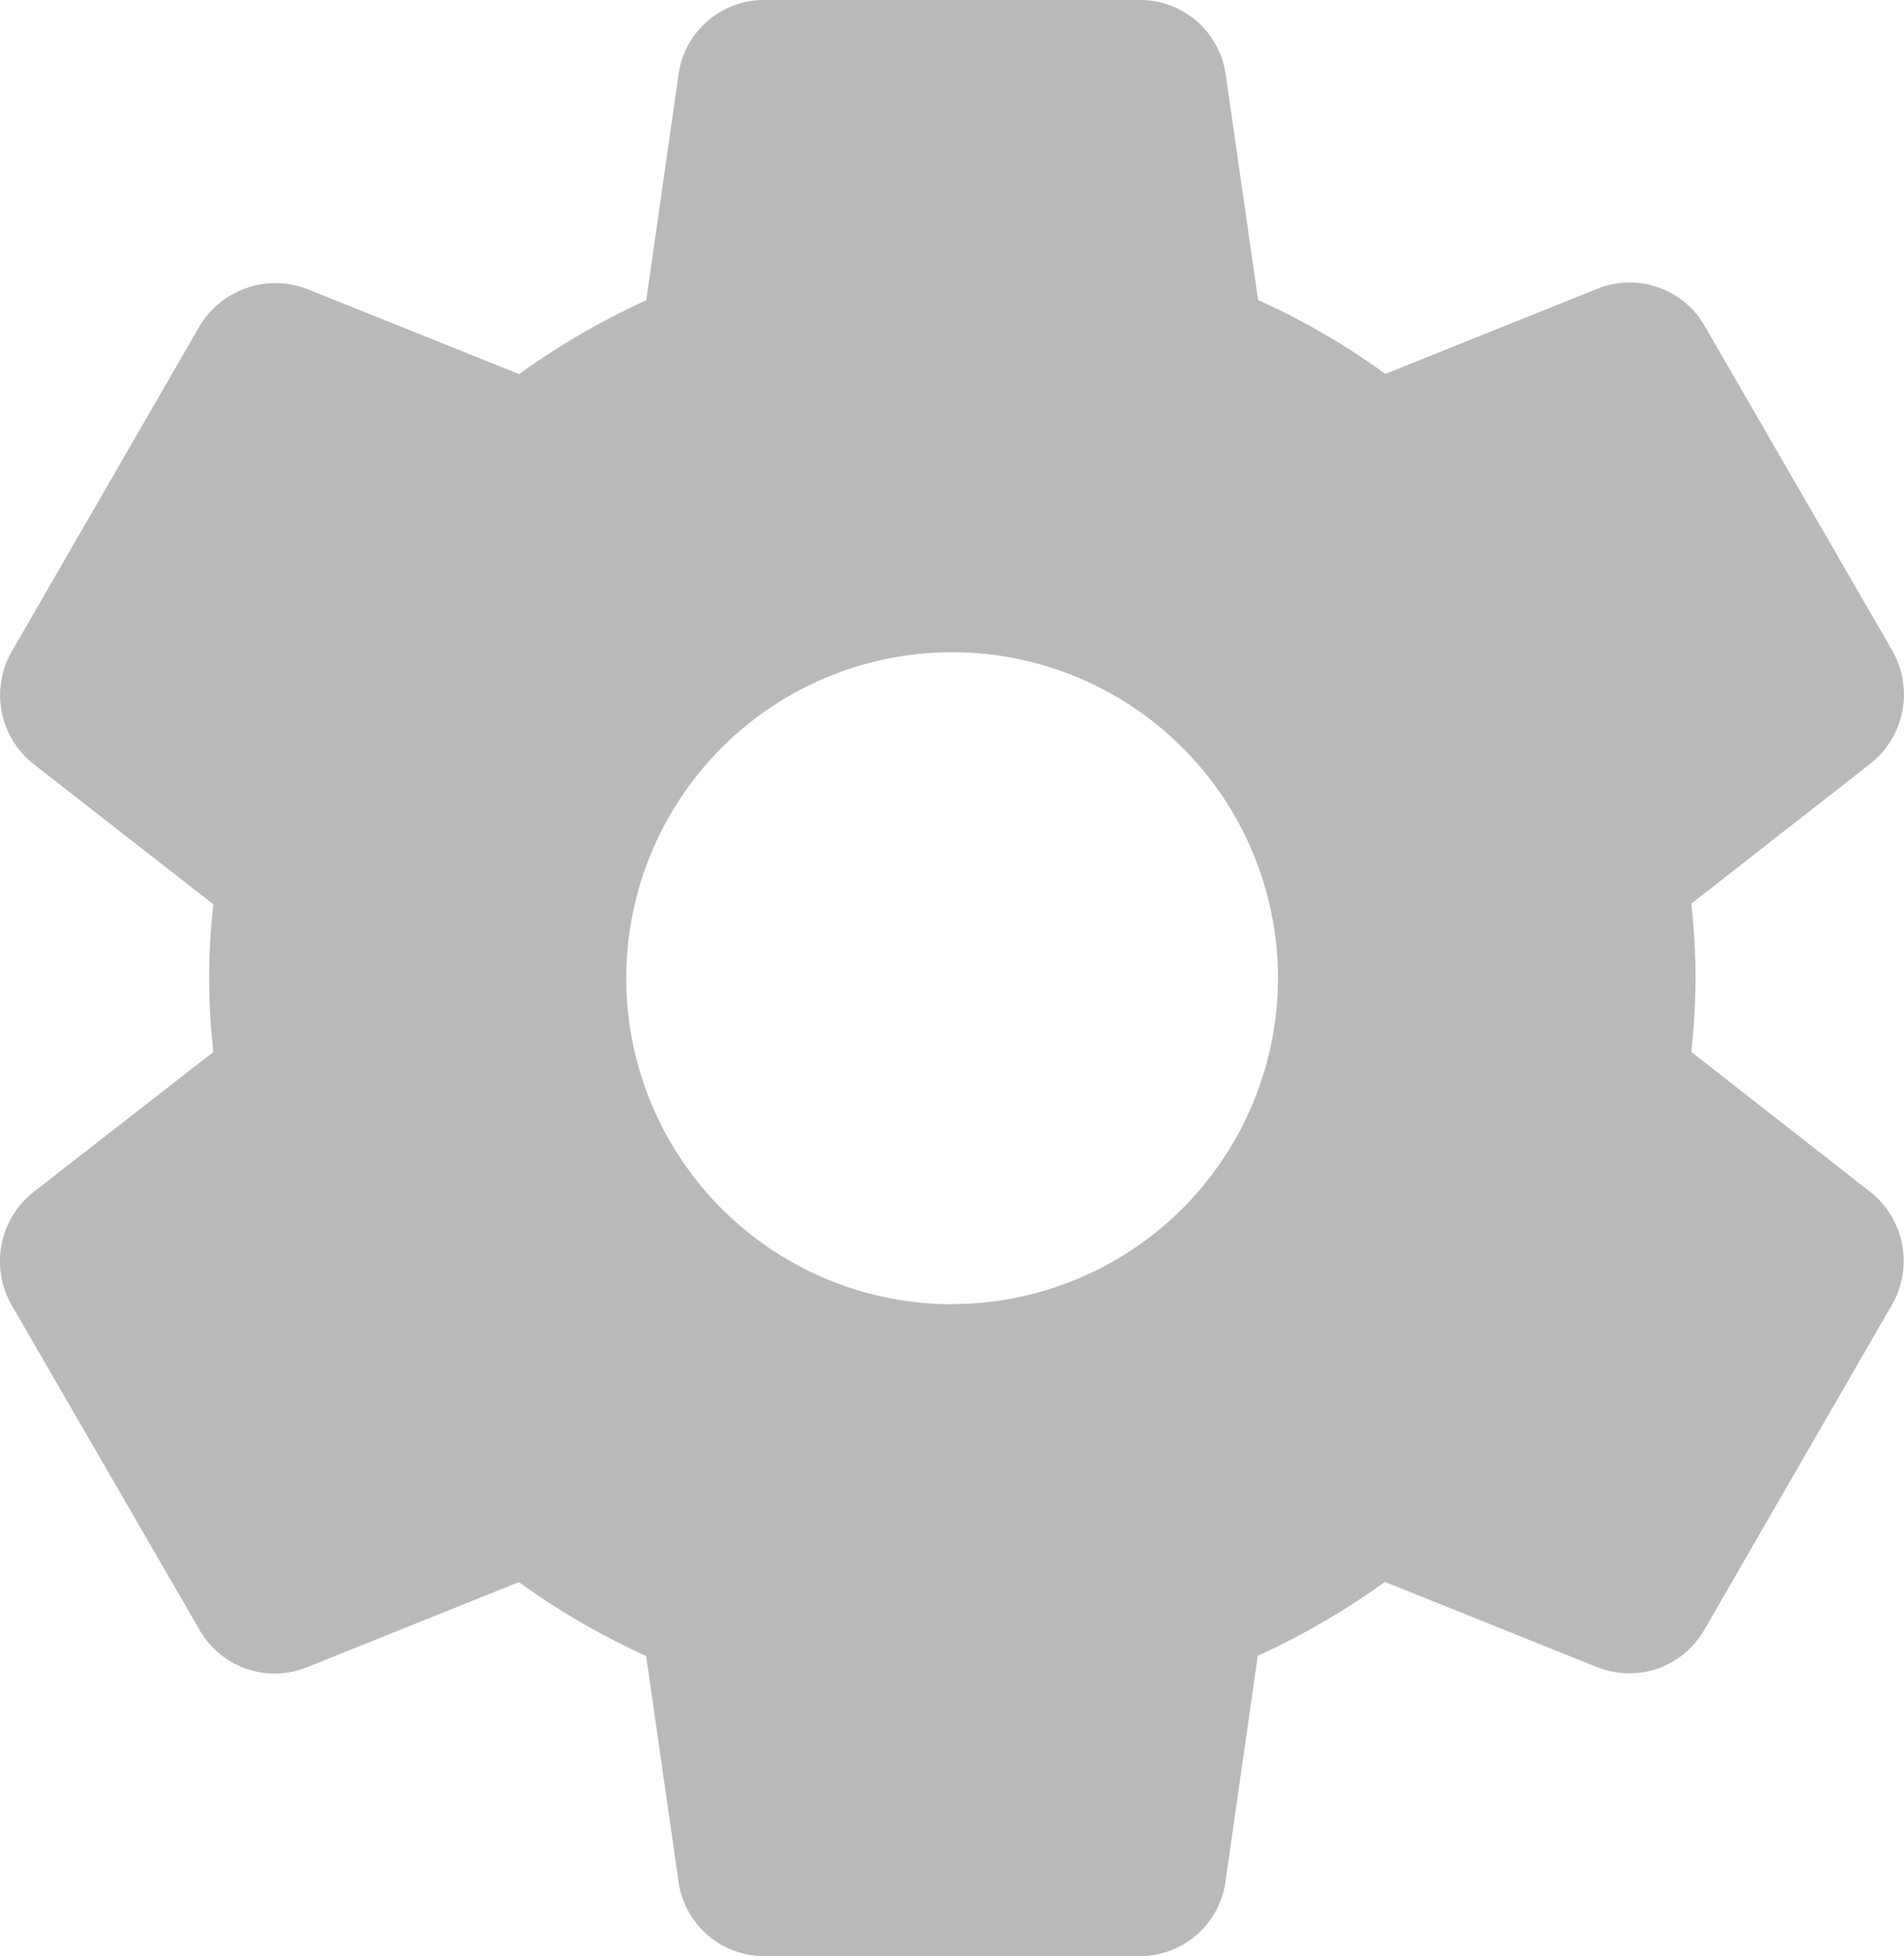 <svg xmlns="http://www.w3.org/2000/svg" width="16.864" height="17.318" viewBox="0 0 16.864 17.318">
  <g id="settings" transform="translate(-6.71)">
    <g id="Group_38" data-name="Group 38" transform="translate(6.71)">
      <path id="Path_89" data-name="Path 89" d="M23.282,10.557,21.69,9.312a6.266,6.266,0,0,0,.038-.654A6.078,6.078,0,0,0,21.69,8l1.593-1.245a.781.781,0,0,0,.188-.994L21.817,2.9a.767.767,0,0,0-.958-.344l-1.878.754a6.44,6.44,0,0,0-1.128-.654L17.567.664A.766.766,0,0,0,16.8,0H13.483a.764.764,0,0,0-.763.658l-.286,2a6.639,6.639,0,0,0-1.126.654L9.424,2.556a.783.783,0,0,0-.95.338L6.817,5.762a.776.776,0,0,0,.188,1L8.6,8.006a5.71,5.71,0,0,0,0,1.307L7,10.558a.781.781,0,0,0-.188.994L8.47,14.416a.766.766,0,0,0,.958.344l1.878-.754a6.5,6.5,0,0,0,1.127.654l.286,1.992a.766.766,0,0,0,.765.665H16.8a.765.765,0,0,0,.764-.658l.286-2a6.67,6.67,0,0,0,1.126-.655l1.883.756a.775.775,0,0,0,.283.053.762.762,0,0,0,.667-.391l1.663-2.879A.779.779,0,0,0,23.282,10.557Zm-8.139.989a2.886,2.886,0,1,1,2.886-2.886A2.889,2.889,0,0,1,15.143,11.545Z" transform="translate(-6.71)" fill="#b9b9b9"/>
    </g>
  </g>
</svg>
